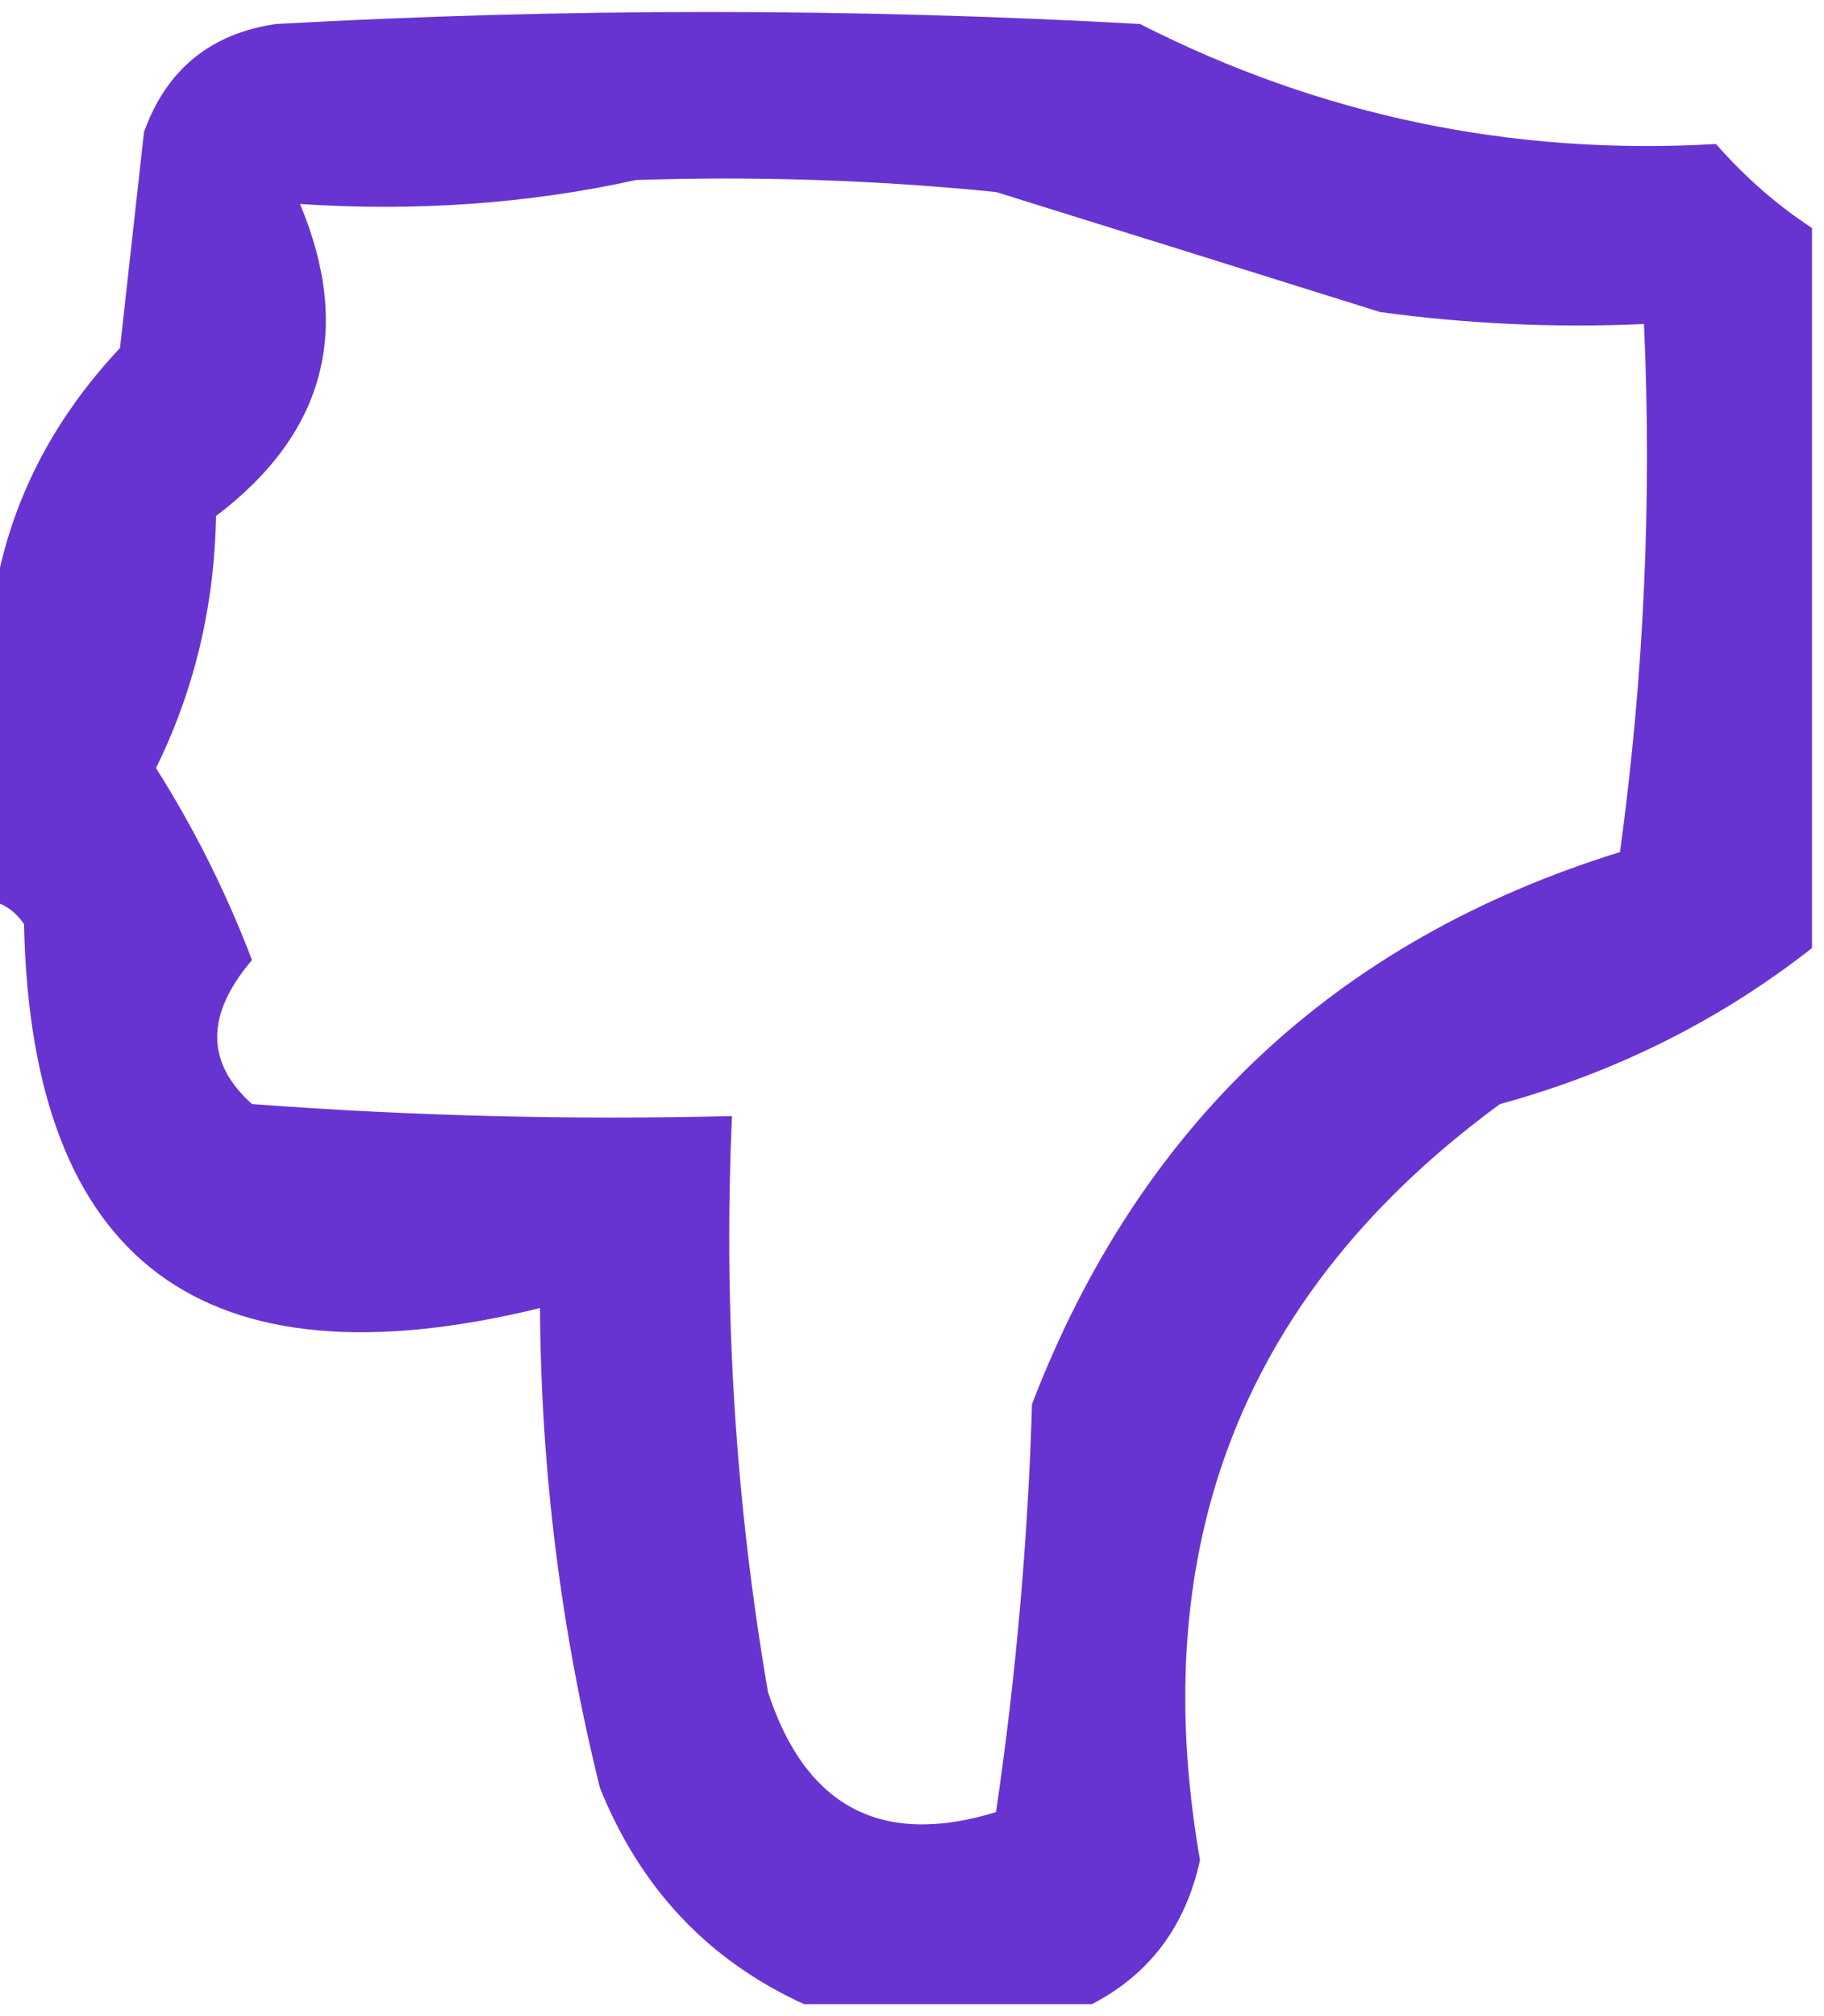 <?xml version="1.0" encoding="UTF-8"?>
<!DOCTYPE svg PUBLIC "-//W3C//DTD SVG 1.1//EN" "http://www.w3.org/Graphics/SVG/1.1/DTD/svg11.dtd">
<svg xmlns="http://www.w3.org/2000/svg" version="1.1" width="76px" height="84px" style="shape-rendering:geometricPrecision; text-rendering:geometricPrecision; image-rendering:optimizeQuality; fill-rule:evenodd; clip-rule:evenodd" xmlns:xlink="http://www.w3.org/1999/xlink">
<g><path style="opacity:0.949" fill="#6029ce" d="M 75.5,9.5 C 75.5,19.5 75.5,29.5 75.5,39.5C 71.662,42.511 67.329,44.678 62.5,46C 51.867,53.788 47.7,64.288 50,77.5C 49.401,80.254 47.901,82.254 45.5,83.5C 41.5,83.5 37.5,83.5 33.5,83.5C 29.521,81.685 26.688,78.685 25,74.5C 23.371,67.931 22.538,61.265 22.5,54.5C 8.466,57.931 1.299,52.598 1,38.5C 0.617,37.944 0.117,37.611 -0.5,37.5C -0.5,34.167 -0.5,30.833 -0.5,27.5C -0.322,22.546 1.511,18.213 5,14.5C 5.333,11.5 5.667,8.5 6,5.5C 6.935,2.898 8.768,1.398 11.5,1C 23.5,0.333 35.5,0.333 47.5,1C 55.017,4.827 63.017,6.493 71.5,6C 72.705,7.376 74.038,8.542 75.5,9.5 Z M 26.5,7.5 C 31.511,7.334 36.511,7.501 41.5,8C 46.819,9.657 52.153,11.323 57.5,13C 61.152,13.499 64.818,13.665 68.5,13.5C 68.831,20.863 68.497,28.197 67.5,35.5C 55.651,39.181 47.484,46.847 43,58.5C 42.83,64.196 42.33,69.862 41.5,75.5C 36.738,76.963 33.571,75.296 32,70.5C 30.637,62.571 30.137,54.571 30.5,46.5C 23.825,46.666 17.158,46.5 10.5,46C 8.566,44.271 8.566,42.271 10.5,40C 9.43,37.194 8.097,34.527 6.5,32C 8.101,28.751 8.934,25.251 9,21.5C 13.532,18.071 14.698,13.738 12.5,8.5C 17.363,8.819 22.03,8.486 26.5,7.5 Z"/></g>
</svg>
